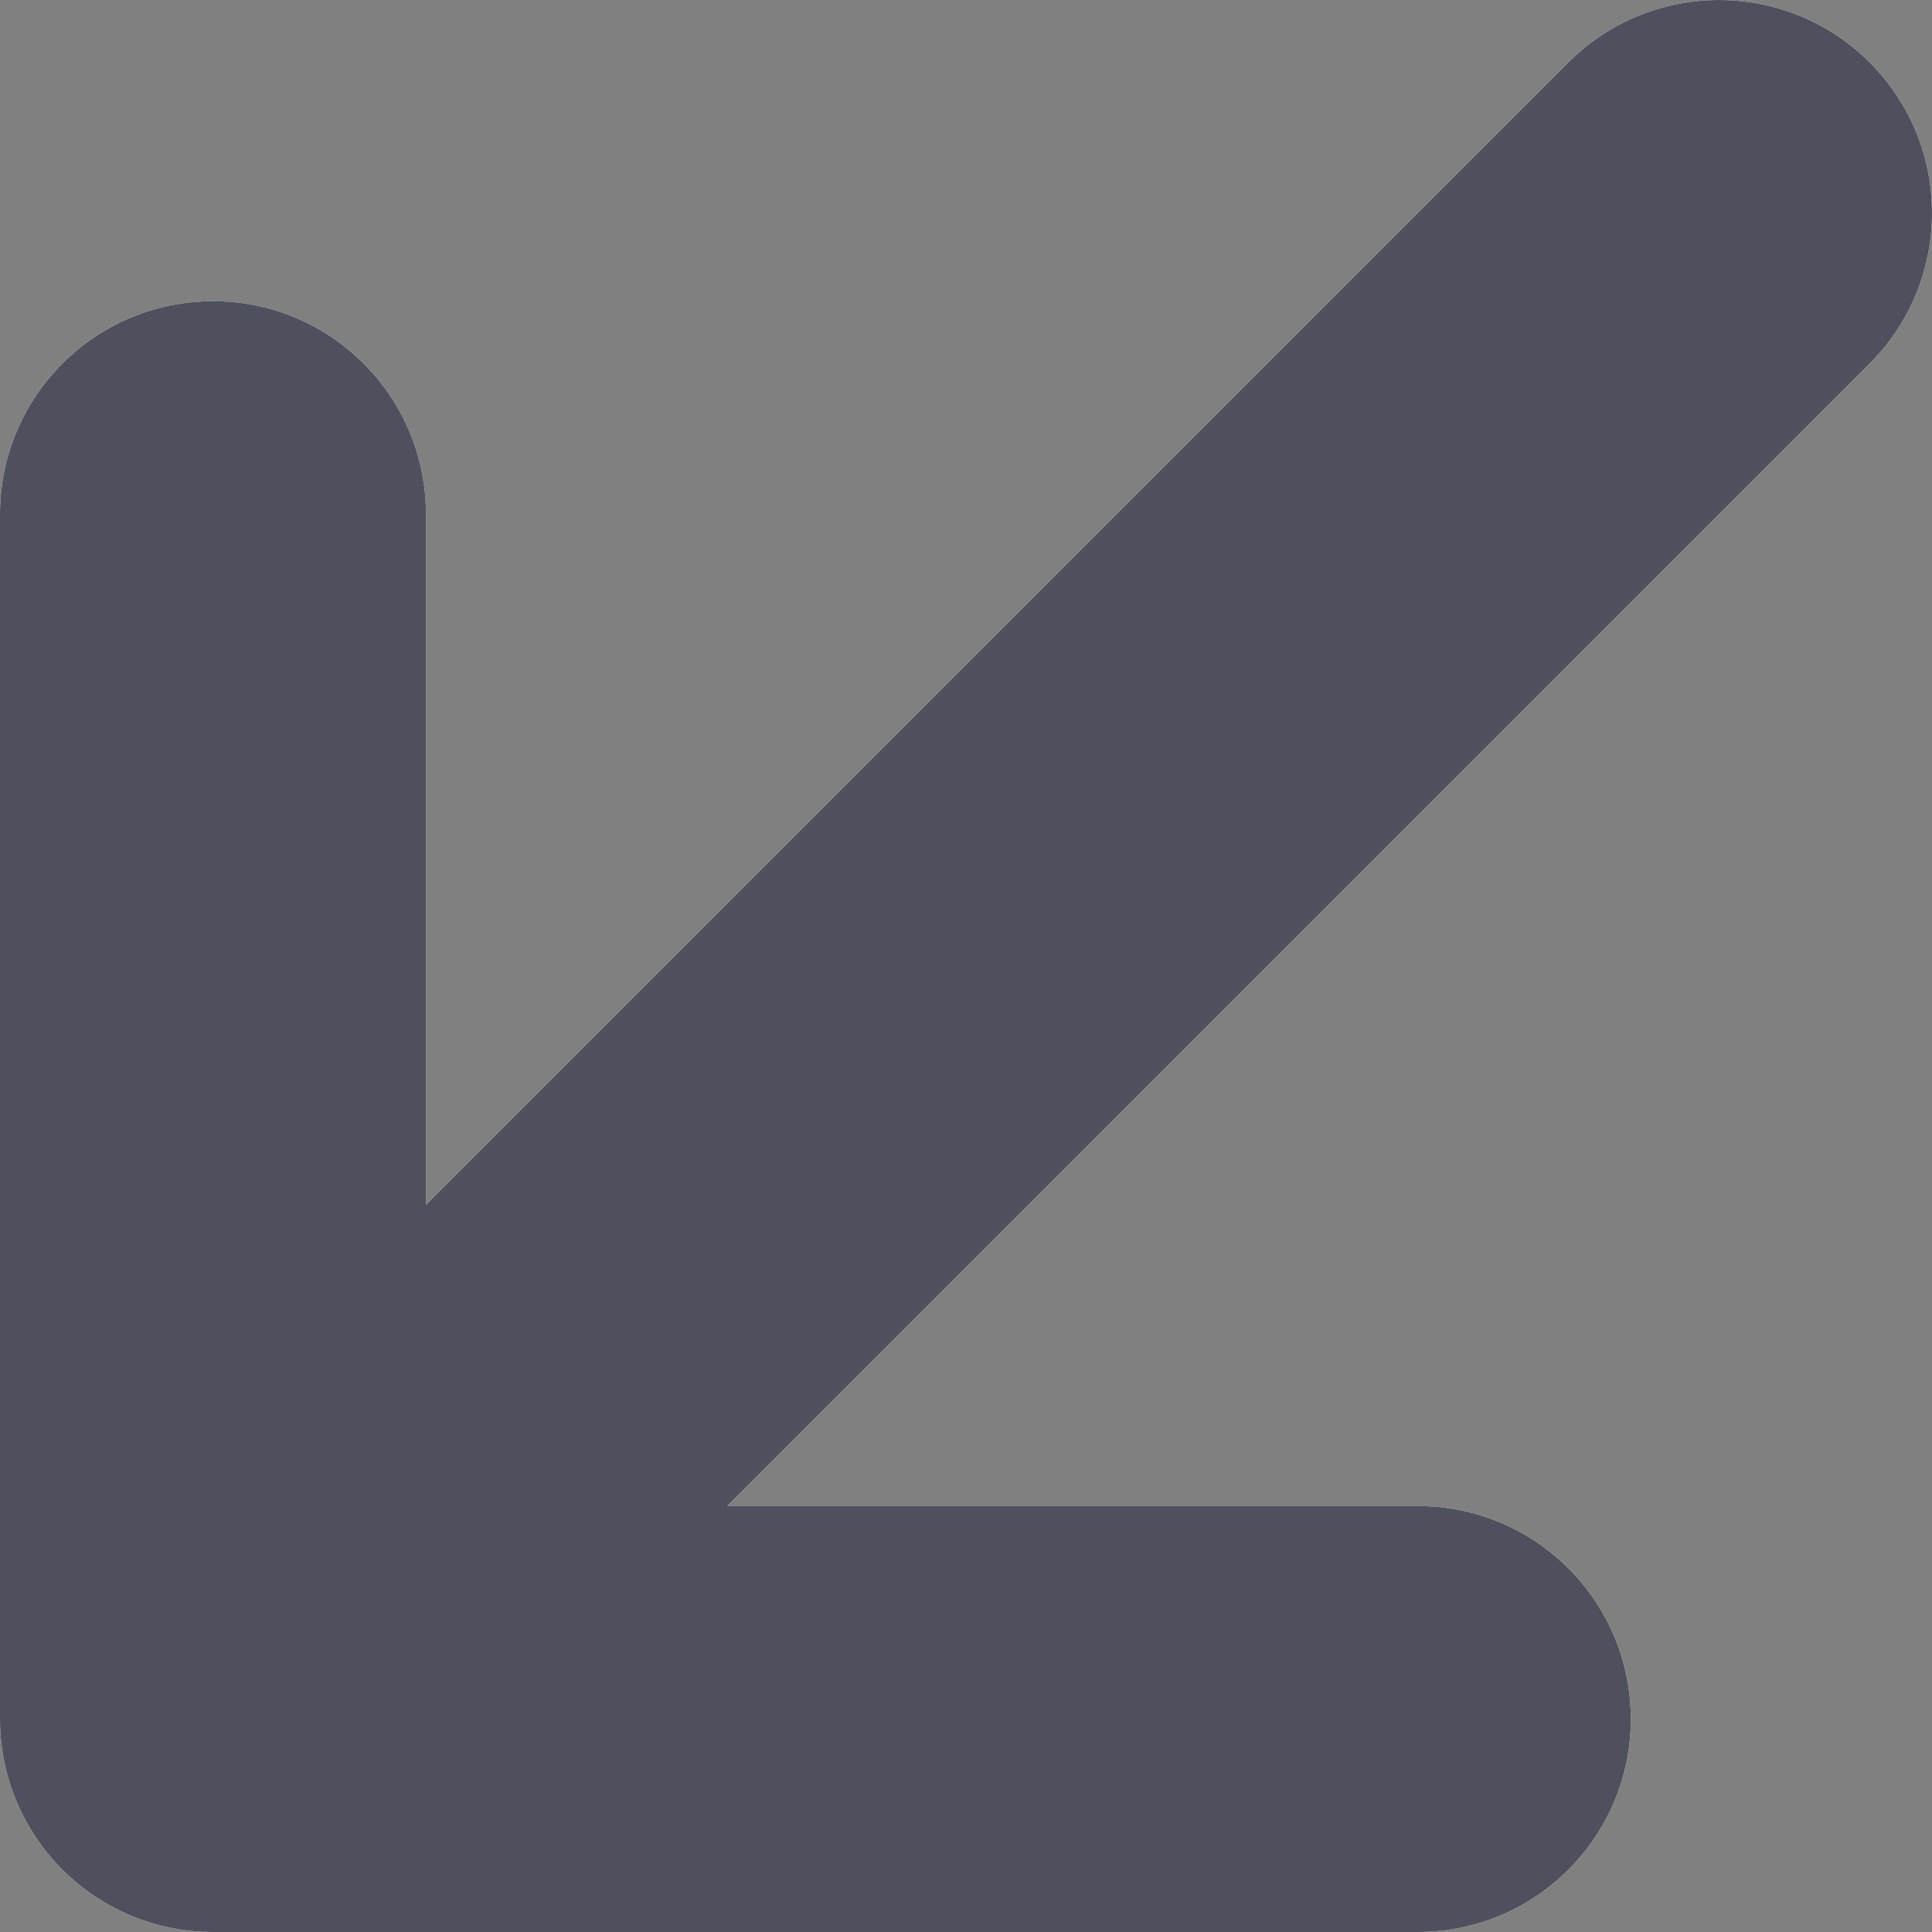 <svg width="37" height="37" viewBox="0 0 37 37" fill="none" xmlns="http://www.w3.org/2000/svg">
<rect x="0" y="0" width="37" height="37" fill="#808080" stroke="none"/>
<path fill-rule="evenodd" clip-rule="evenodd" d="M35.805 1.195C37.398 2.788 37.398 5.37 35.805 6.963L13.926 28.842H27.153C29.405 28.842 31.232 30.668 31.232 32.921C31.232 35.174 29.405 37 27.153 37H4.079C1.826 37 0 35.174 0 32.921V9.847C0 7.595 1.826 5.768 4.079 5.768C6.332 5.768 8.158 7.595 8.158 9.847V23.074L30.037 1.195C31.63 -0.398 34.212 -0.398 35.805 1.195Z" fill="white"/>
<path fill-rule="evenodd" clip-rule="evenodd" d="M35.805 1.195C37.398 2.788 37.398 5.37 35.805 6.963L13.926 28.842H27.153C29.405 28.842 31.232 30.668 31.232 32.921C31.232 35.174 29.405 37 27.153 37H4.079C1.826 37 0 35.174 0 32.921V9.847C0 7.595 1.826 5.768 4.079 5.768C6.332 5.768 8.158 7.595 8.158 9.847V23.074L30.037 1.195C31.63 -0.398 34.212 -0.398 35.805 1.195Z" fill="#4E515D"/>
</svg>
